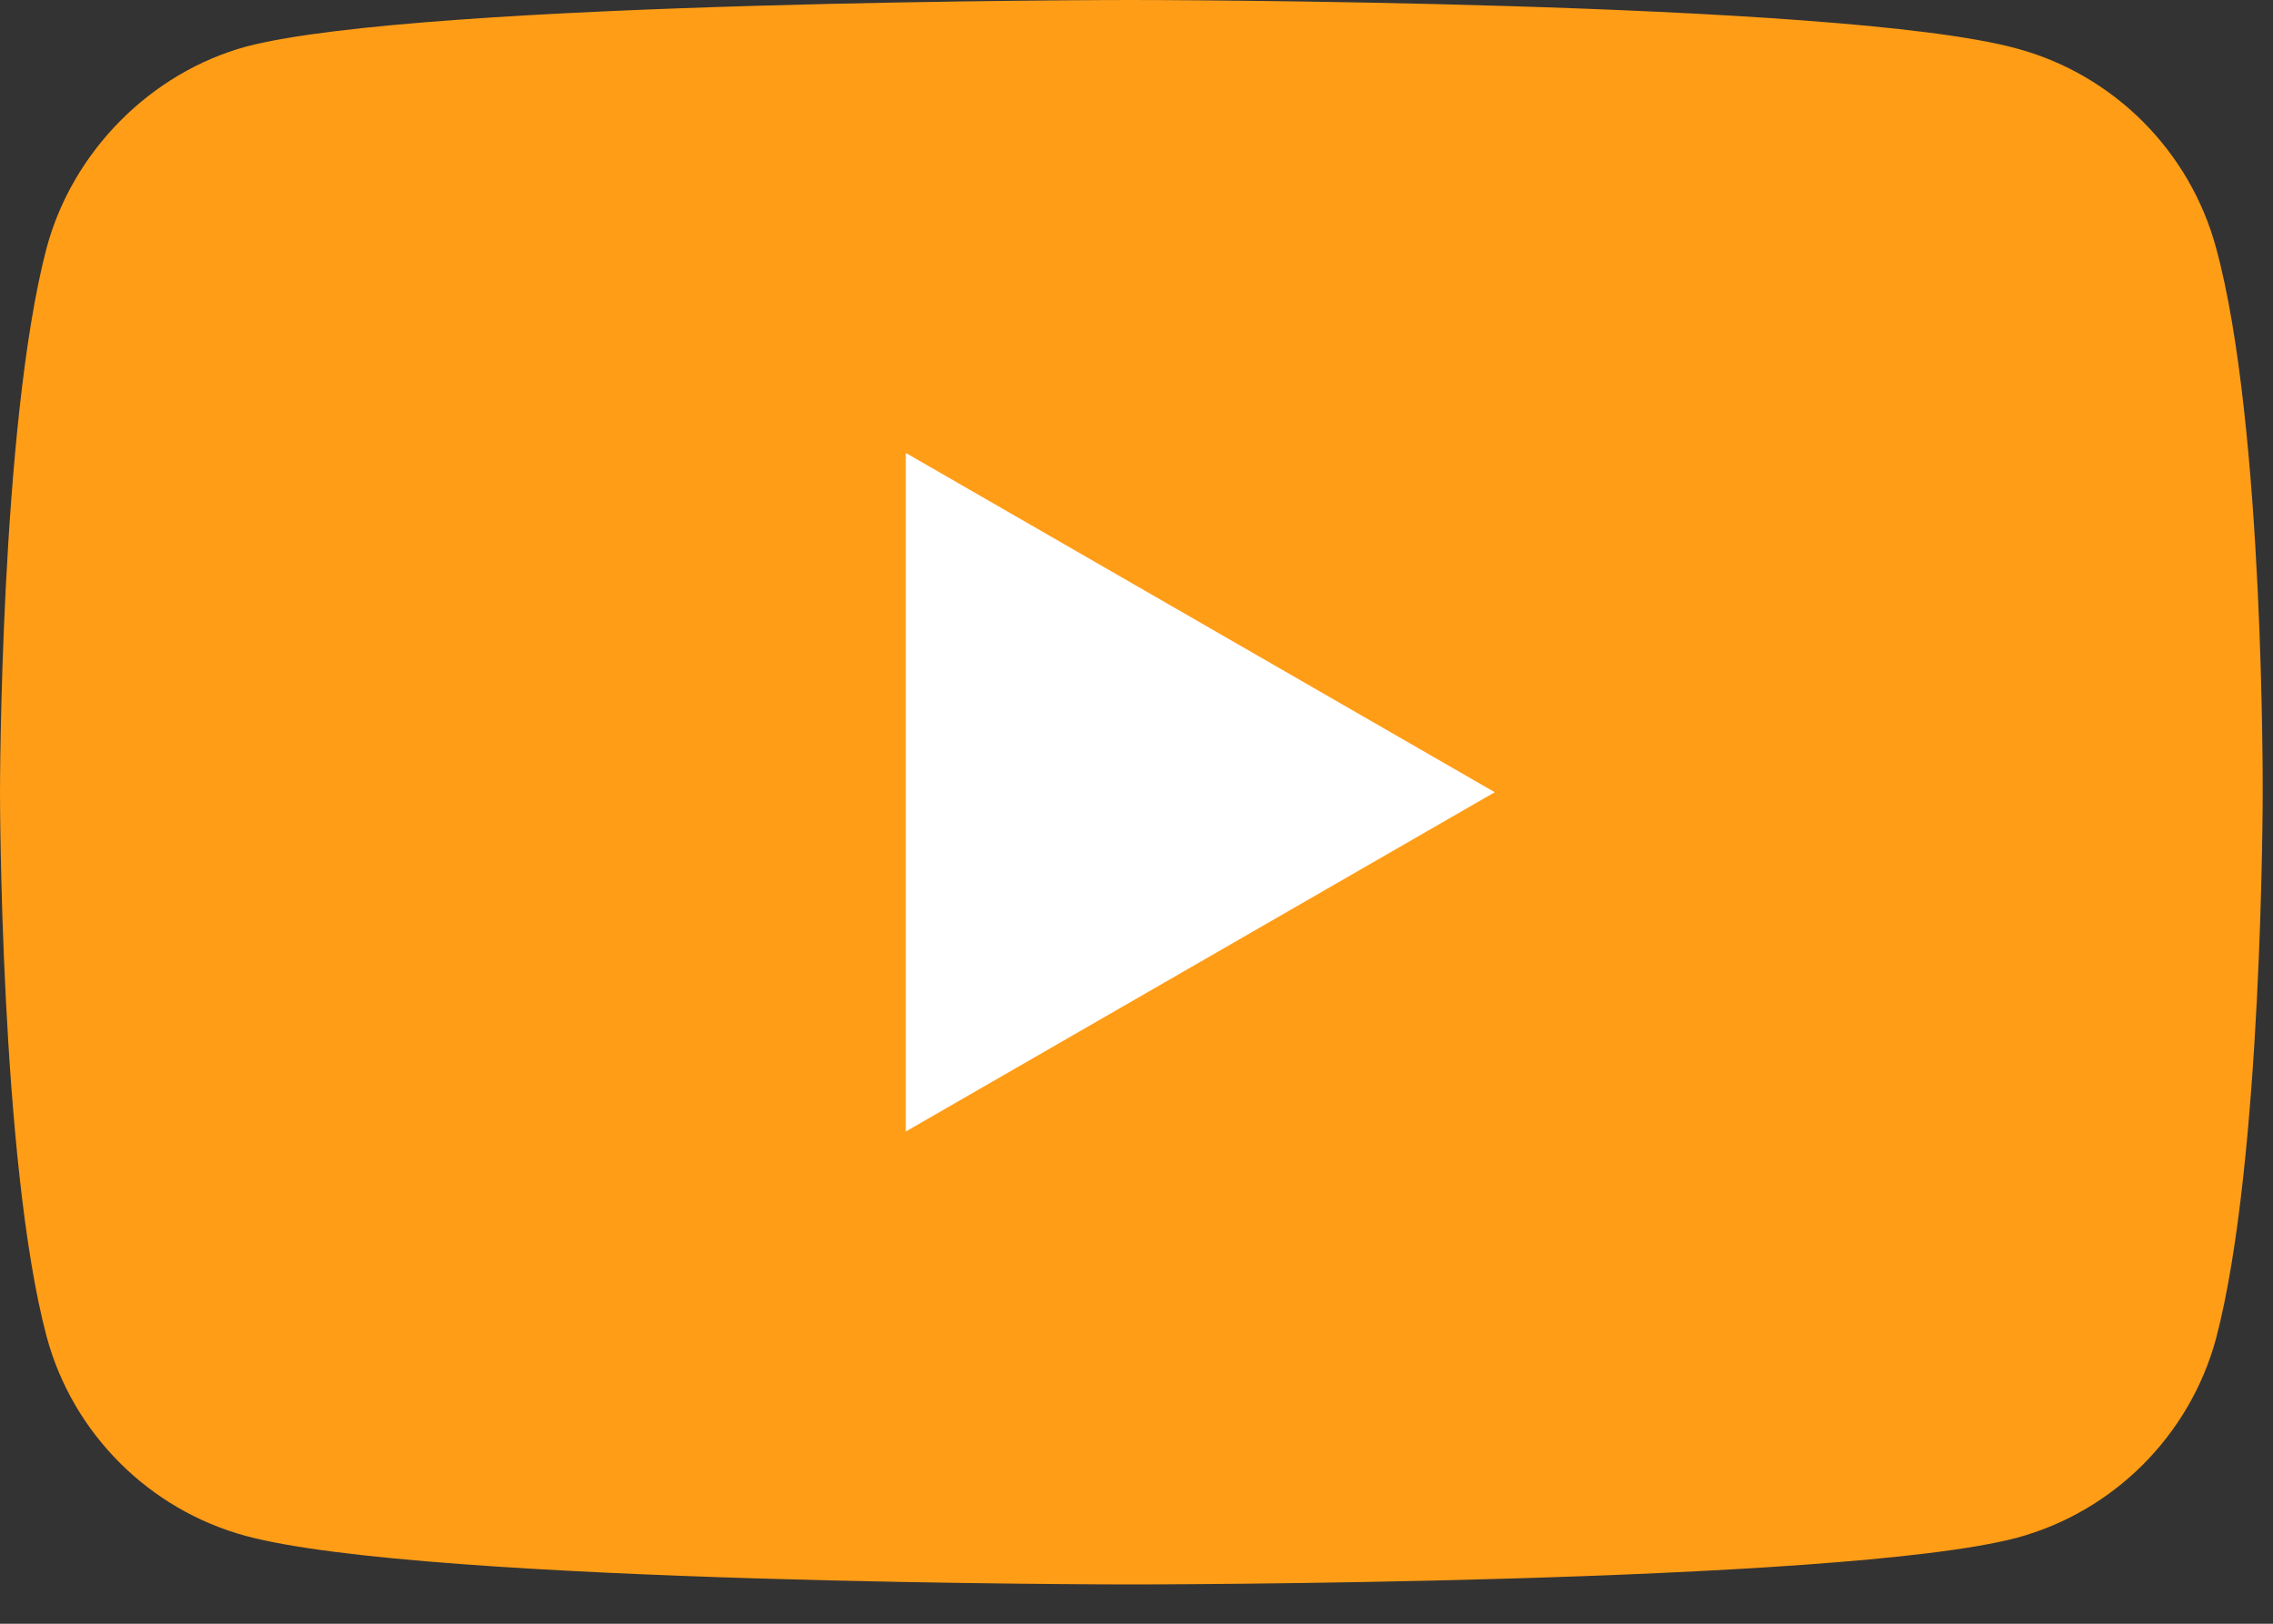 <svg width="28" height="20" viewBox="0 0 28 20" fill="none" xmlns="http://www.w3.org/2000/svg">
<rect x="0" y="0" width="28" height="20" fill="#333333" stroke="none"/>
<path d="M27.299 3.054C26.977 1.86 26.036 0.918 24.842 0.597C22.661 0 13.936 0 13.936 0C13.936 0 5.212 0 3.031 0.574C1.86 0.895 0.895 1.86 0.574 3.054C0 5.235 0 9.758 0 9.758C0 9.758 0 14.304 0.574 16.462C0.895 17.656 1.837 18.597 3.031 18.919C5.235 19.516 13.937 19.516 13.937 19.516C13.937 19.516 22.661 19.516 24.842 18.942C26.036 18.62 26.977 17.679 27.299 16.485C27.873 14.304 27.873 9.781 27.873 9.781C27.873 9.781 27.896 5.235 27.299 3.054Z" fill="#FF9D17"/>
<path d="M11.158 13.937L18.413 9.758L11.158 5.579V13.937Z" fill="white"/>
</svg>
